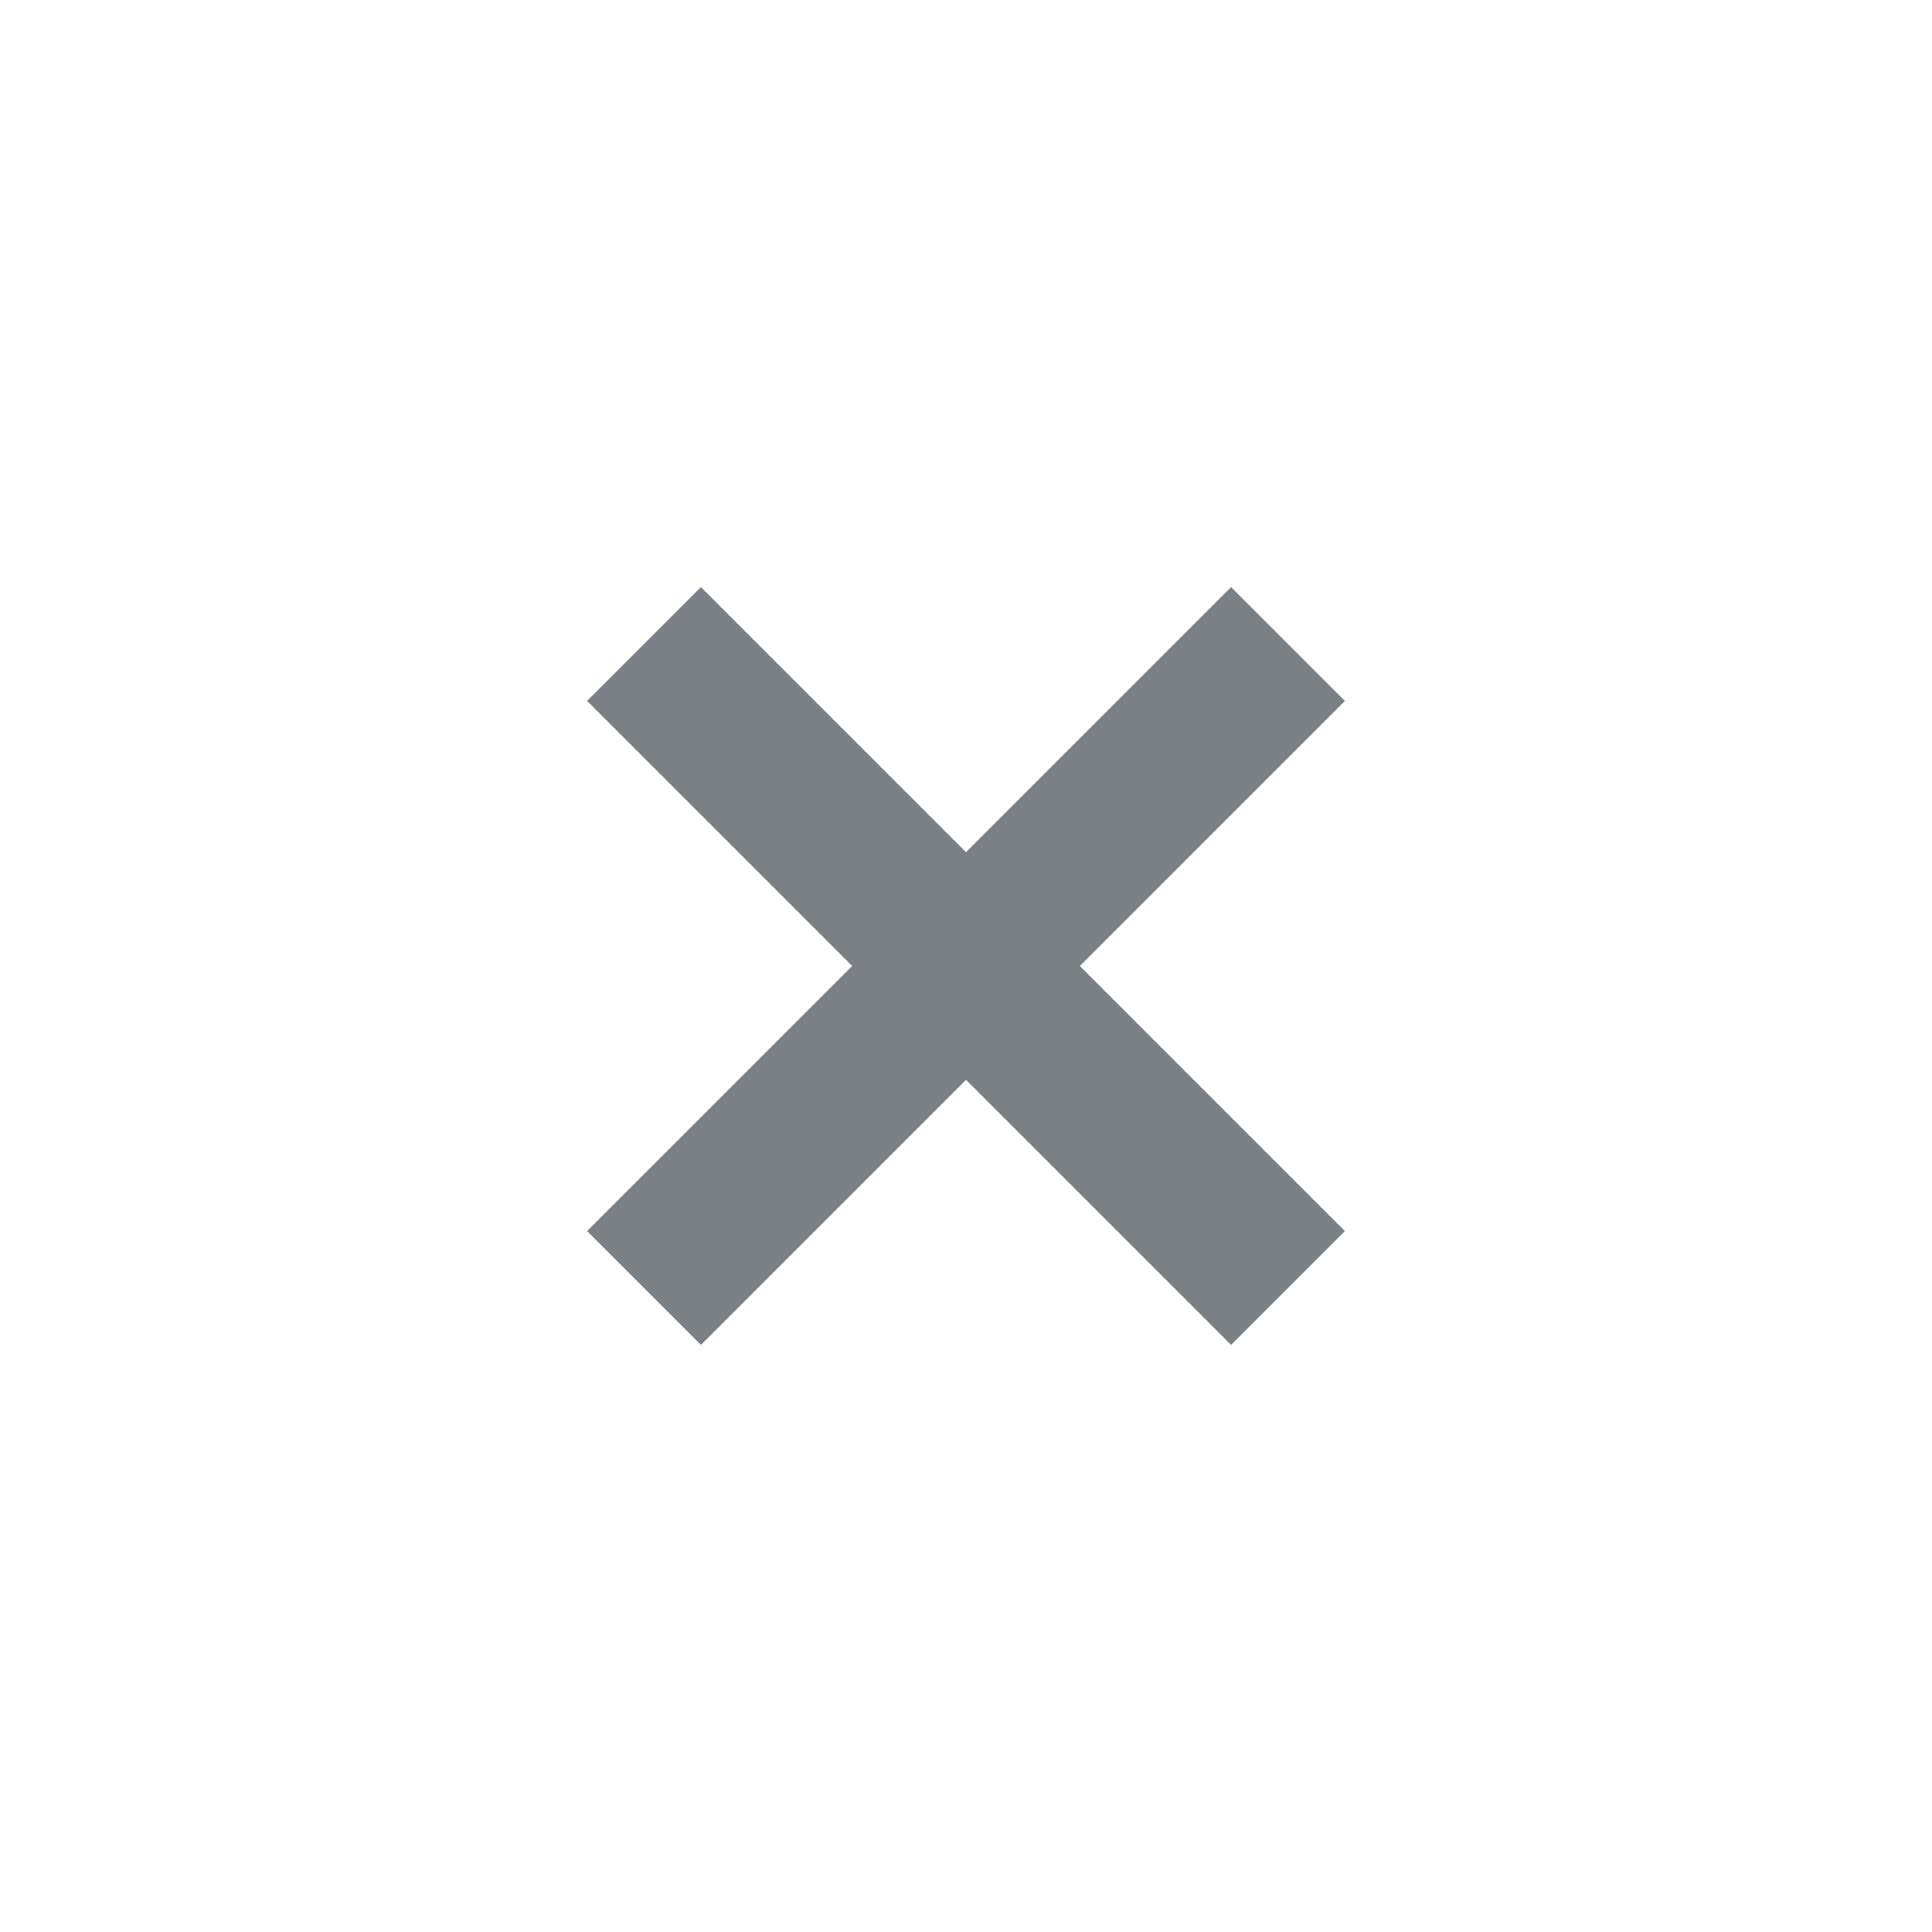 <svg xmlns="http://www.w3.org/2000/svg" width="24" height="24" viewBox="0 0 24 24">
  <g fill="none" fill-rule="evenodd">
    <g>
      <g>
        <path d="M0 24L24 24 24 0 0 0z" transform="translate(-452 -776) translate(452 776)"/>
        <path fill="#7B8087" fill-rule="nonzero" d="M8.707 7.293L12 10.586 15.293 7.293 16.707 8.707 13.414 12 16.707 15.293 15.293 16.707 12 13.414 8.707 16.707 7.293 15.293 10.586 12 7.293 8.707z" transform="translate(-452 -776) translate(452 776)"/>
      </g>
    </g>
  </g>
</svg>
